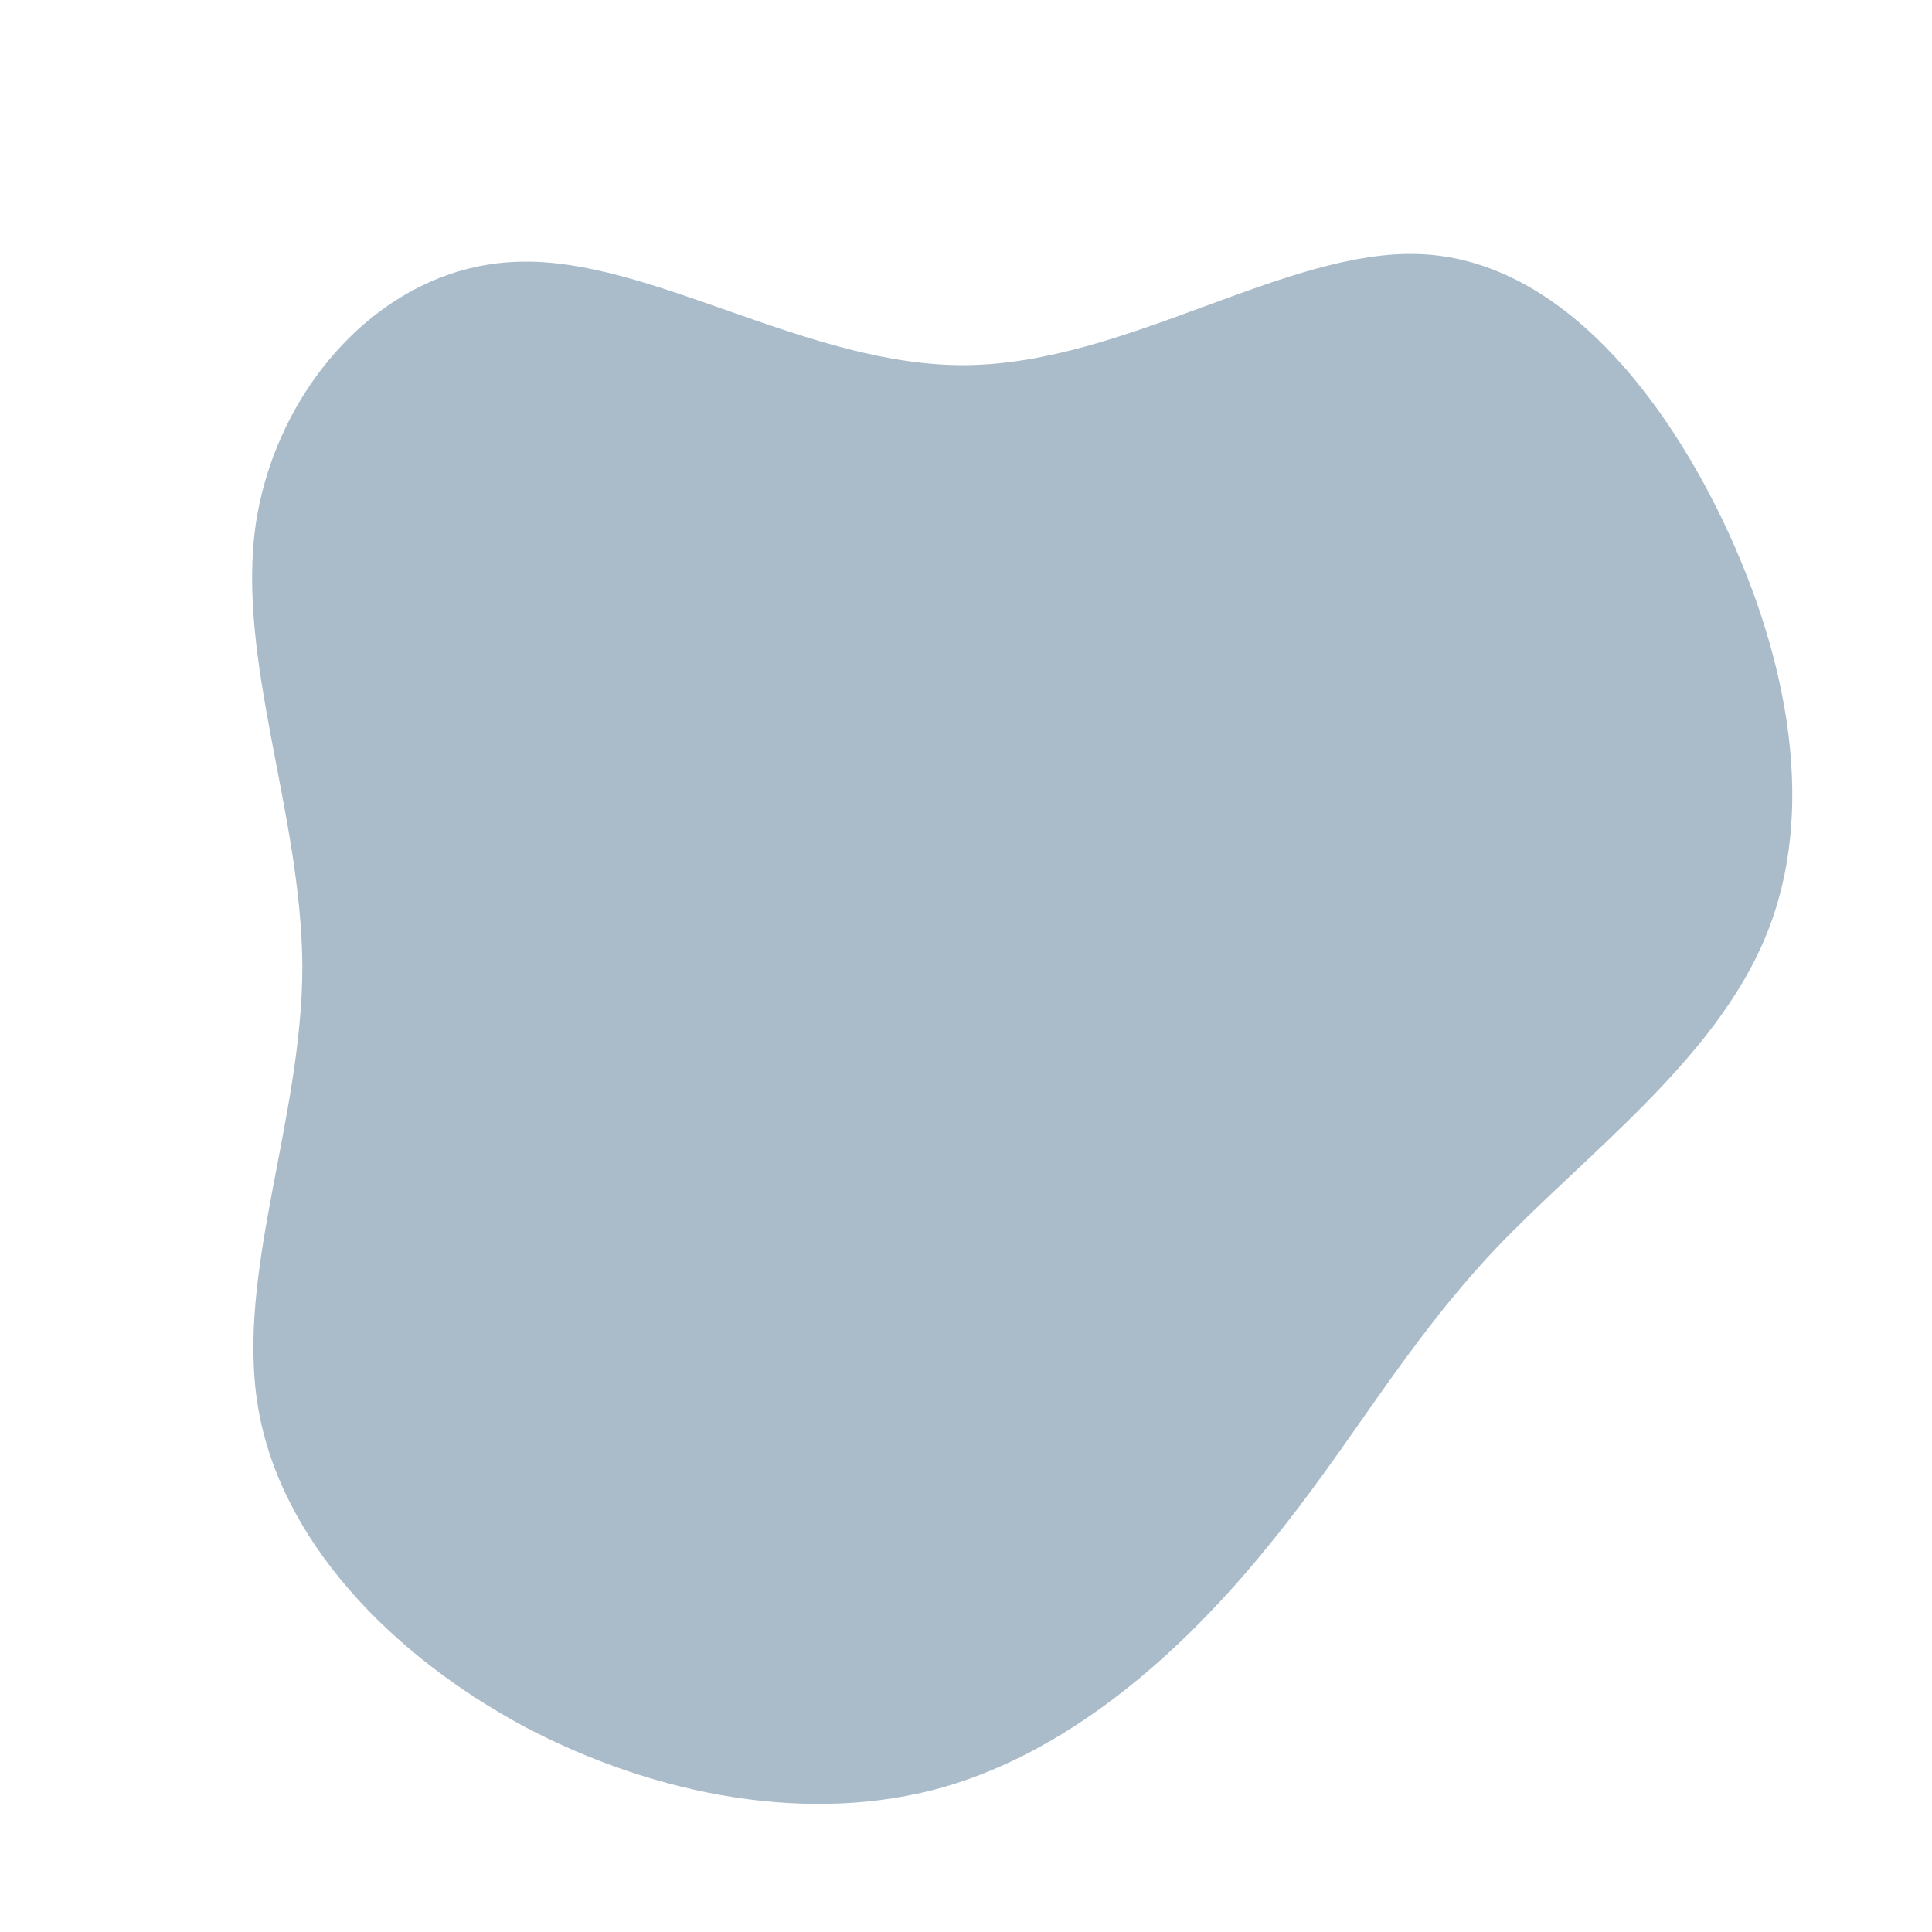 <svg viewBox="0 0 200 200" xmlns="http://www.w3.org/2000/svg">
  <path fill="#AABCCA" d="M46.9,-73.7C60.6,-73.2,71.5,-60.4,78.4,-46C85.2,-31.7,88.1,-15.9,82.8,-3.1C77.5,9.8,64.1,19.5,54.7,29.4C45.3,39.4,39.9,49.5,31.4,59.9C23,70.3,11.5,81,-2.3,85C-16,88.9,-32,86,-45.8,78.7C-59.5,71.3,-71,59.5,-73.3,45.6C-75.6,31.7,-68.7,15.9,-68.7,0C-68.8,-15.9,-75.6,-31.8,-73.5,-45.9C-71.3,-60.1,-60.2,-72.5,-46.4,-72.9C-32.7,-73.4,-16.3,-62,0.1,-62.2C16.6,-62.4,33.1,-74.2,46.9,-73.7Z" transform="translate(100 100)" />
</svg>
